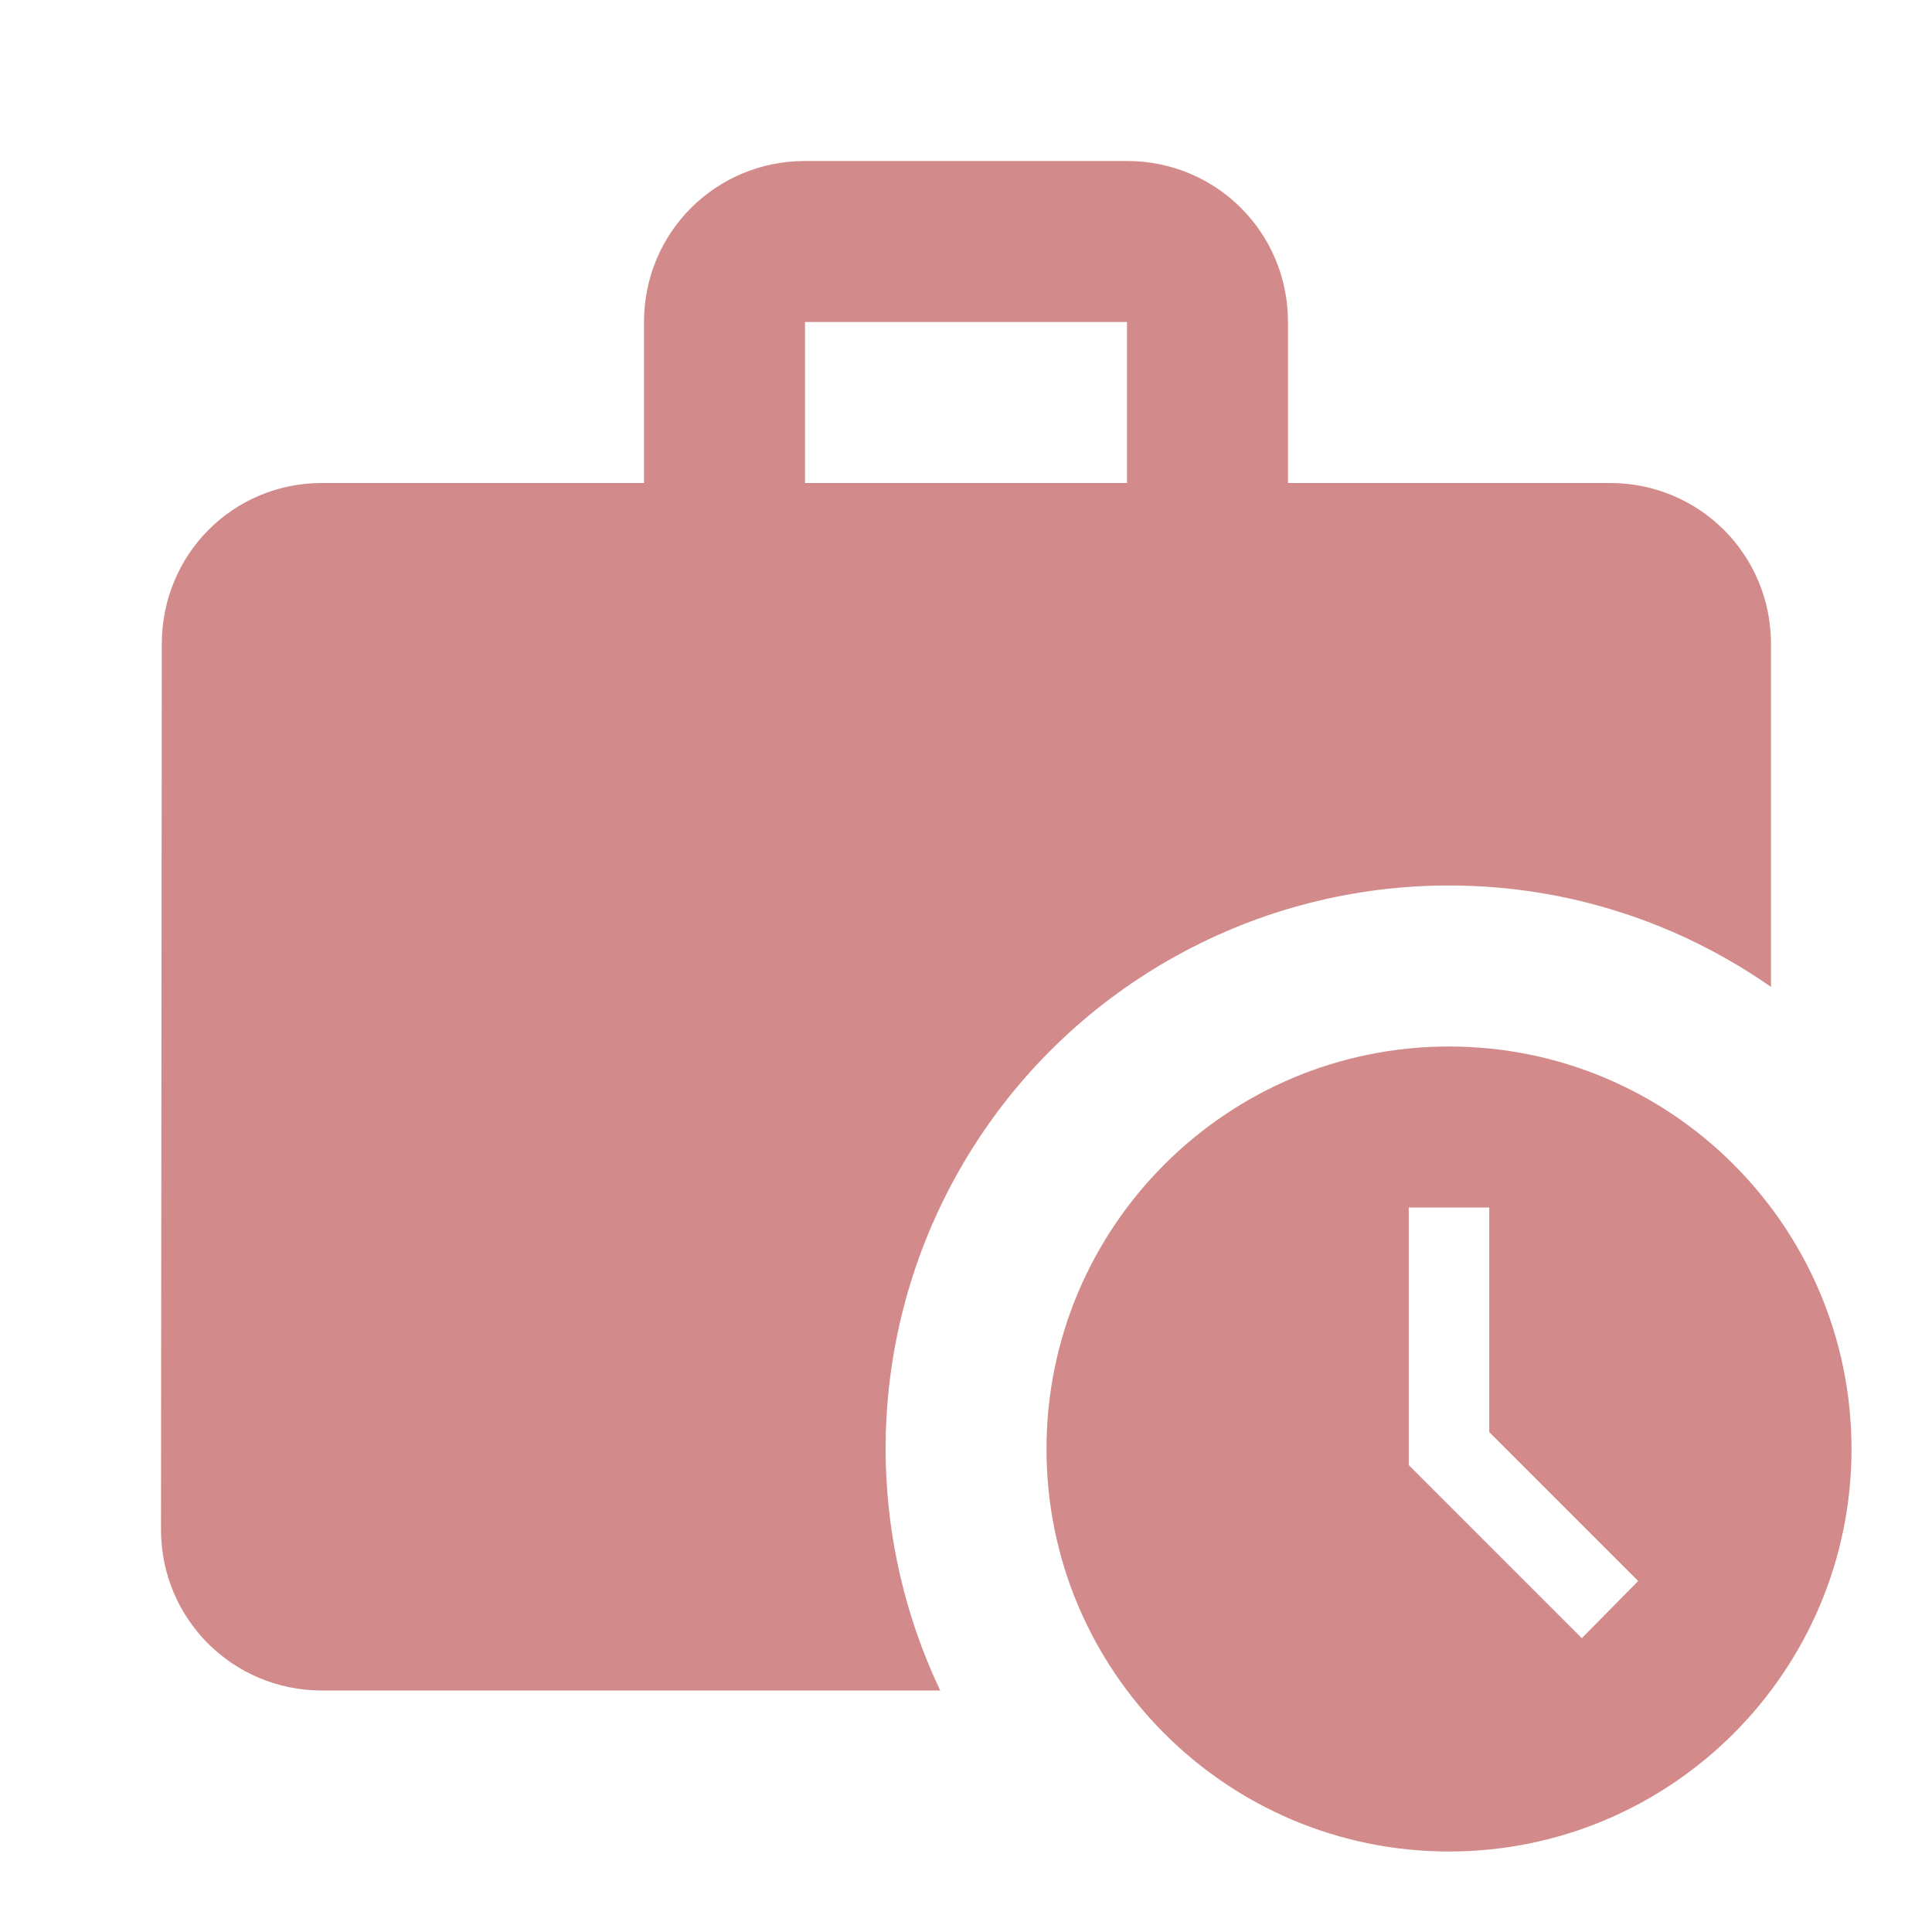 <svg width="24" height="24" viewBox="0 0 24 24" fill="none" xmlns="http://www.w3.org/2000/svg">
<path d="M18 11C19.49 11 20.87 11.47 22 12.26V8C22 6.89 21.11 6 20 6H16V4C16 2.89 15.11 2 14 2H10C8.89 2 8 2.89 8 4V6H4C2.89 6 2.01 6.89 2.01 8L2 19C2 20.11 2.89 21 4 21H11.68C11.173 19.933 10.944 18.756 11.014 17.577C11.085 16.398 11.453 15.256 12.084 14.258C12.714 13.26 13.588 12.437 14.623 11.868C15.657 11.298 16.819 10.999 18 11ZM10 4H14V6H10V4Z" fill="#A81717" fill-opacity="0.5"/>
<path d="M18 13C15.24 13 13 15.24 13 18C13 20.76 15.24 23 18 23C20.76 23 23 20.76 23 18C23 15.24 20.76 13 18 13ZM19.65 20.35L17.5 18.2V15H18.5V17.79L20.35 19.64L19.65 20.35Z" fill="#A81717" fill-opacity="0.5"/>
</svg>
